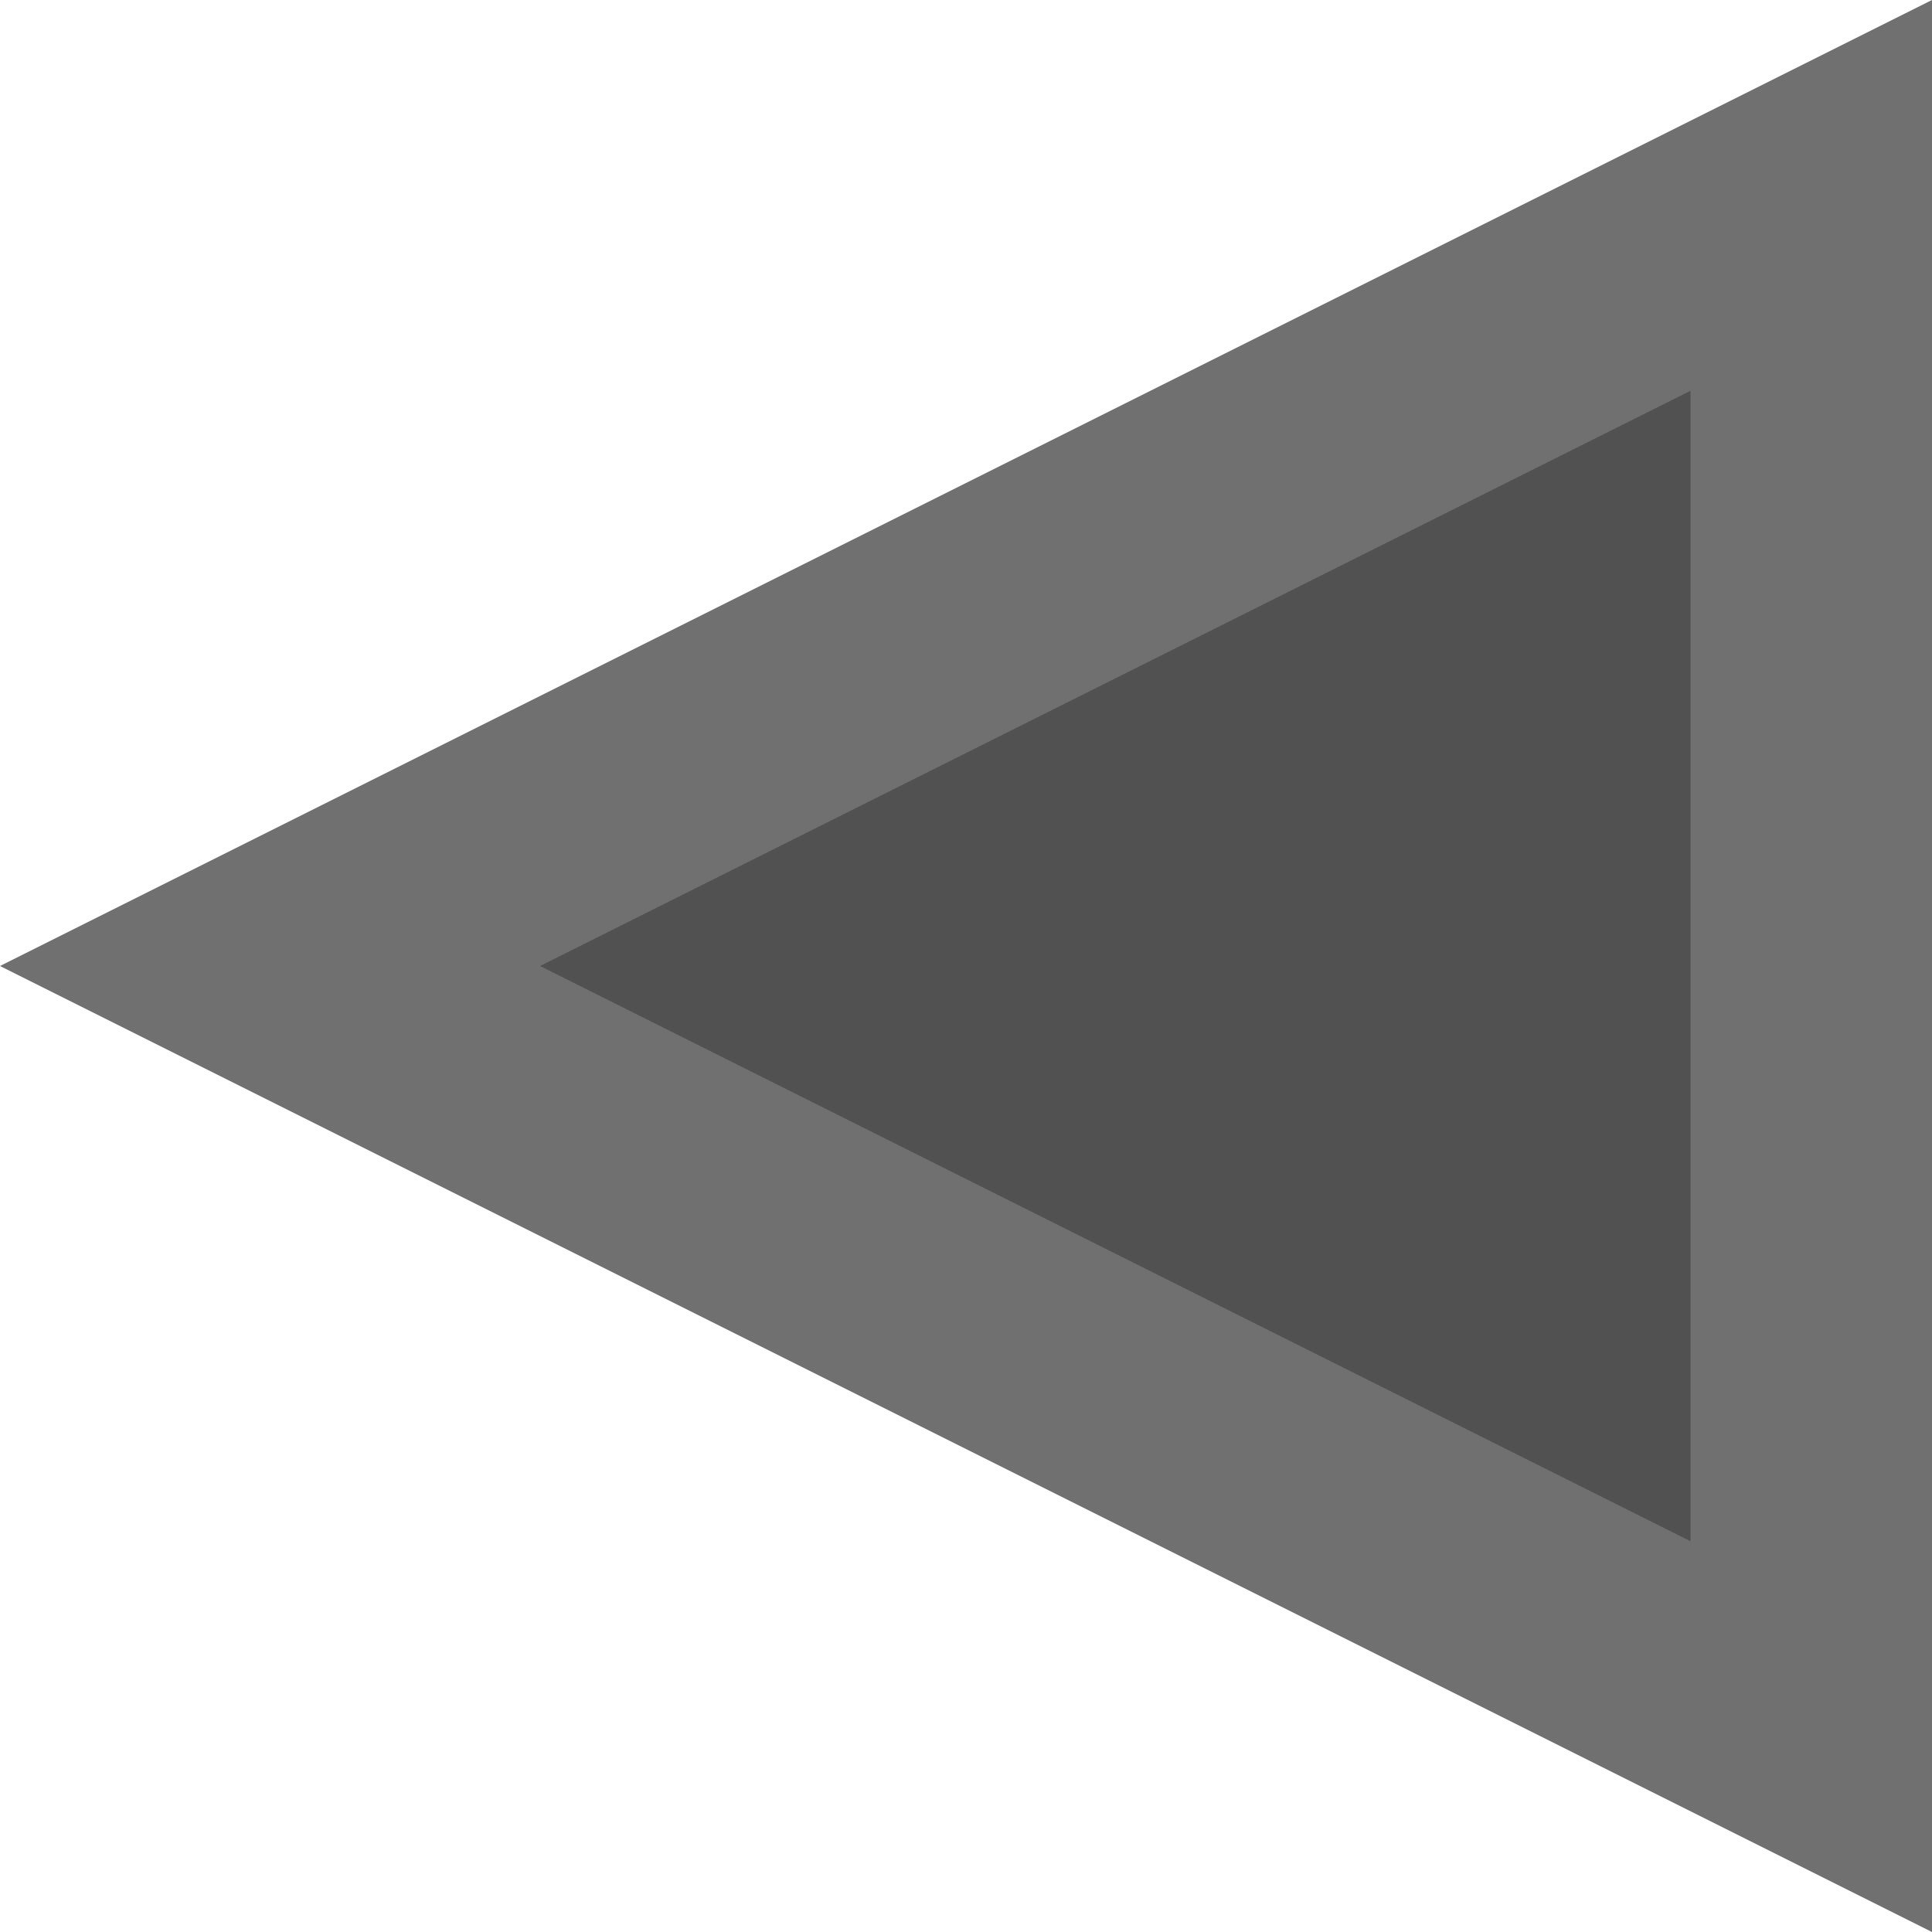 <svg xmlns="http://www.w3.org/2000/svg" width="8" height="8" viewBox="0 0 8 8">
  <g id="다각형_4" data-name="다각형 4" transform="translate(0 8) rotate(-90)" fill="rgba(0,0,0,0.68)">
    <path d="M 7.191 7.5 L 0.809 7.5 L 4 1.118 L 7.191 7.5 Z" stroke="none"/>
    <path d="M 4 2.236 L 1.618 7 L 6.382 7 L 4 2.236 M 4 0 L 8 8 L -4.76837158203125e-07 8 L 4 0 Z" stroke="none" fill="#707070"/>
  </g>
</svg>